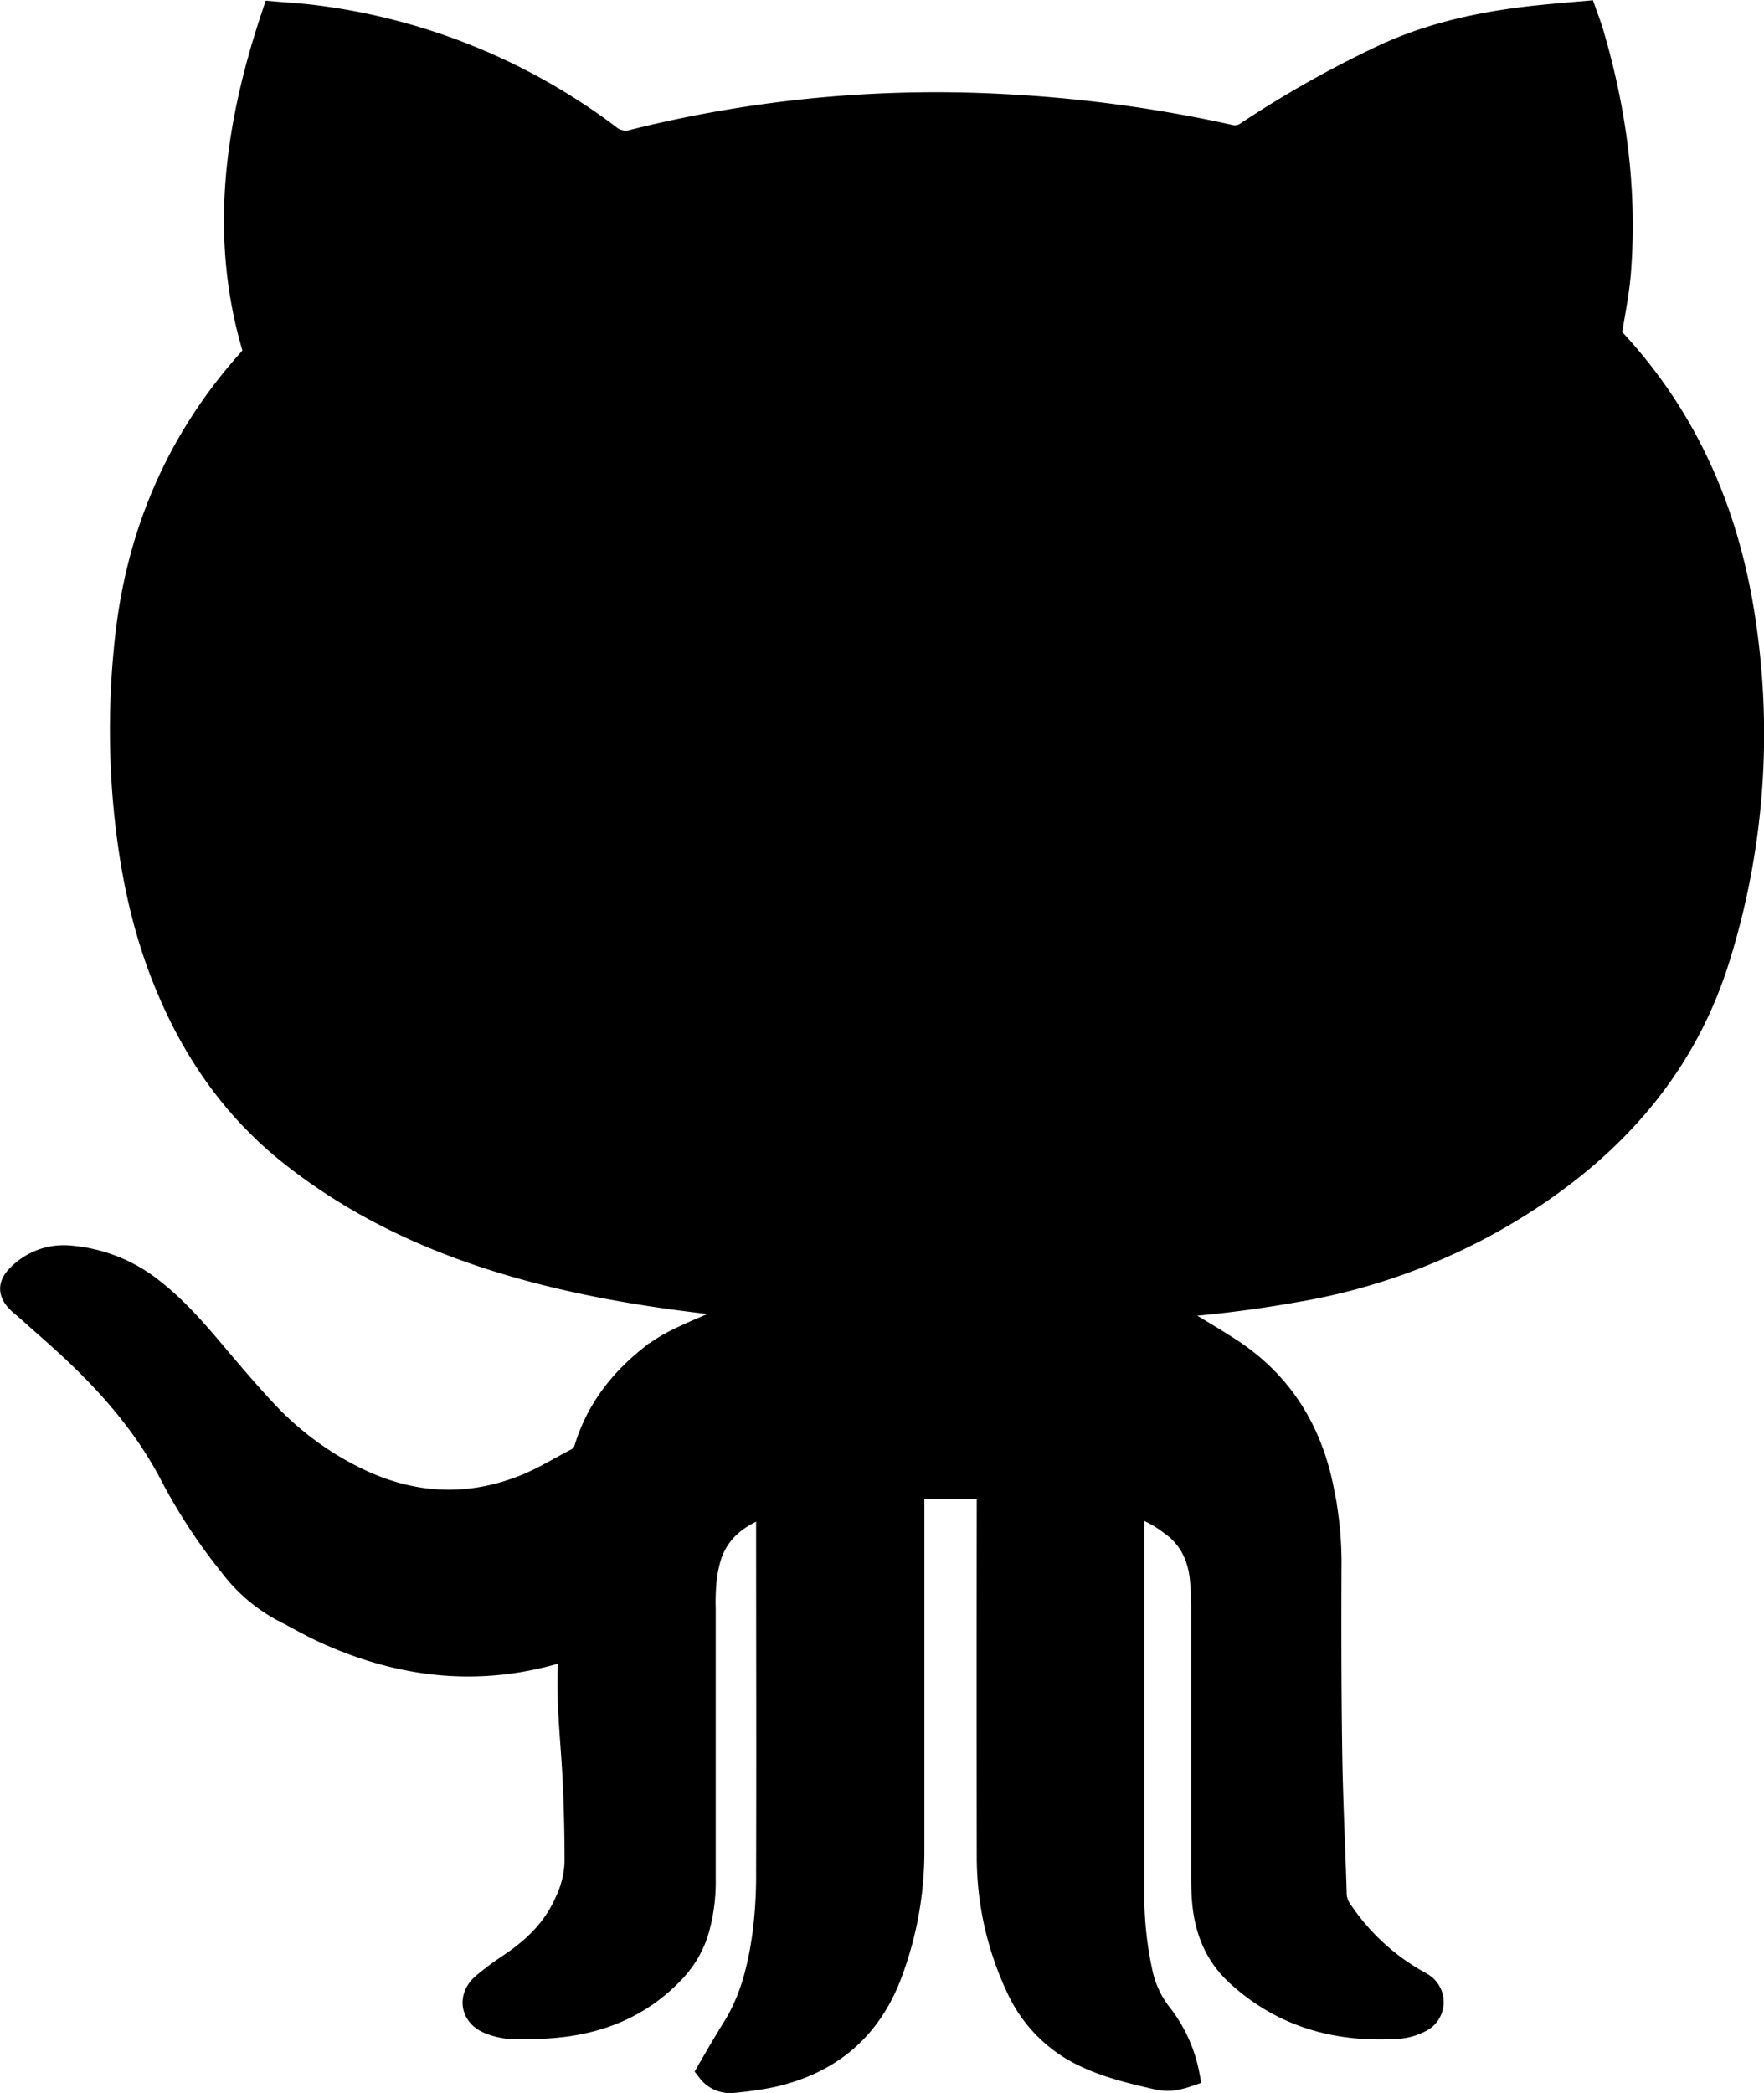 <svg xmlns="http://www.w3.org/2000/svg" viewBox="0 0 426.66 506.21"><defs><style>.cls-1{stroke:#000;stroke-miterlimit:10;stroke-width:6px;}</style></defs><title>black_github</title><g id="Layer_2" data-name="Layer 2"><g id="Layer_1-2" data-name="Layer 1"><path class="cls-1" d="M287.12,501.75a21,21,0,0,1-3.29.84,11.73,11.73,0,0,1-3.67-.15c-6-1.38-12-2.77-17.56-5.42a33.17,33.17,0,0,1-16.18-16.17,74.1,74.1,0,0,1-7.17-32.1q-.06-42.72,0-85.44c0-1.21,0-2.42,0-3.83H220.58v3.6q0,42.26,0,84.52a83.87,83.87,0,0,1-5.4,29.75c-5.09,13.53-14.86,21.48-28.79,24.54a87.63,87.63,0,0,1-9.11,1.29,6.28,6.28,0,0,1-5.67-2.41c2-3.46,3.95-6.84,6-10.12,4.4-7,6.28-14.88,7.39-22.91a111.93,111.93,0,0,0,.88-15c.08-28.48,0-57,0-85.44v-3.73c-6.71,2.28-11.81,5.71-14.19,12.18a30.4,30.4,0,0,0-1.4,6.89,55.38,55.38,0,0,0-.18,6.45q0,32.58,0,65.16a42.55,42.55,0,0,1-1.58,12.44,24.13,24.13,0,0,1-5.39,9.53C156,484,147,488.22,136.59,489.6a84,84,0,0,1-11.94.6,17.31,17.31,0,0,1-6.26-1.27c-4.08-1.68-4.69-5.92-1.35-8.79a69,69,0,0,1,6.4-4.77c6-4,10.95-8.82,13.84-15.63a24.14,24.14,0,0,0,2.27-9.47c0-6.75-.16-13.51-.49-20.25-.51-10.41-1.93-20.79-.82-31.5a13.29,13.29,0,0,0-1.88.29c-19.93,6.33-39.22,4.19-58-4.47-3.34-1.54-6.53-3.41-9.81-5.08a38.4,38.4,0,0,1-12.68-10.93,132.51,132.51,0,0,1-14-21.25c-5.95-11.57-14.18-21.27-23.53-30.12-3.87-3.66-7.91-7.13-11.88-10.68-.61-.55-1.28-1-1.85-1.61-2.05-2.05-2.13-3.8-.1-5.86A15.1,15.1,0,0,1,17,304.24a36.57,36.57,0,0,1,20.16,8.21c5.58,4.42,10.19,9.76,14.75,15.18,4,4.7,7.94,9.39,12.15,13.86A75.06,75.06,0,0,0,87.3,358.4c13.25,6.13,26.72,6.54,40.21,1,4.14-1.71,8-4.11,12-6.17a4.7,4.7,0,0,0,2.4-3c2.68-8.7,7.91-15.68,14.89-21.36a38.06,38.06,0,0,1,7.48-4.75c4.89-2.35,9.94-4.35,14.91-6.51a5.9,5.9,0,0,0,2.35-1.62c-2.26-.27-4.52-.57-6.79-.81-17.64-1.91-35.09-4.79-52.12-9.88-19-5.68-36.69-14-52.31-26.42-15-11.94-25-27.39-31.61-45.24-4.84-13.17-7.28-26.85-8.46-40.77a201.33,201.33,0,0,1,.41-37.12C33.25,129.8,42.87,107,60.18,87.55c.48-.54.94-1.08,1.4-1.63.07-.08.11-.17.36-.57-8.52-27.56-4.75-54.73,4.42-82,3.15.27,6.18.44,9.19.81A148.68,148.68,0,0,1,147.08,33a6.49,6.49,0,0,0,6.14,1.3,302,302,0,0,1,89.27-8.57,331.09,331.09,0,0,1,54.73,7.37,5.3,5.3,0,0,0,4.55-.8,259.11,259.11,0,0,1,31.78-18c11-5.34,22.73-8.08,34.77-9.6,4.86-.61,9.76-1,14.91-1.45.57,1.63,1.13,3,1.56,4.47,5.63,18.92,8.21,38.21,6.7,57.95-.35,4.58-1.25,9.12-2,13.66a3.12,3.12,0,0,0,.71,3.05c18.35,19.76,28.14,43.44,31.73,69.88a181.77,181.77,0,0,1-6.55,79.55c-7.35,23.52-21.95,41.54-42,55.58A147.87,147.87,0,0,1,313.07,312a286.2,286.2,0,0,1-30.77,3.78c-.47,0-.94.14-2.11.32,1.47.87,2.31,1.35,3.14,1.85,4.64,2.81,9.34,5.52,13.89,8.46,12.49,8.07,19.66,19.67,22.47,34.16a87,87,0,0,1,1.79,17.06c-.07,15.47-.06,30.94.17,46.41.17,11.37.75,22.73,1.08,34.09a7.35,7.35,0,0,0,1.36,4A54.68,54.68,0,0,0,342,479c.61.37,1.28.66,1.86,1.07a4.85,4.85,0,0,1-.47,8.53,13.76,13.76,0,0,1-5.27,1.49c-14.5.93-27.55-2.57-38.56-12.59-5.19-4.72-7.55-10.57-8.2-17.3-.23-2.34-.25-4.71-.25-7.06q0-32.12,0-64.23a68.21,68.21,0,0,0-.35-7.36c-.6-5.44-2.85-10-7.45-13.21a26.81,26.81,0,0,0-9.21-4.66,19.49,19.49,0,0,0-.31,2.41c0,30.12,0,60.24,0,90.36a88.61,88.61,0,0,0,2.08,21,24.79,24.79,0,0,0,4.51,9.65A33.62,33.62,0,0,1,287.12,501.75Z"/></g></g></svg>
